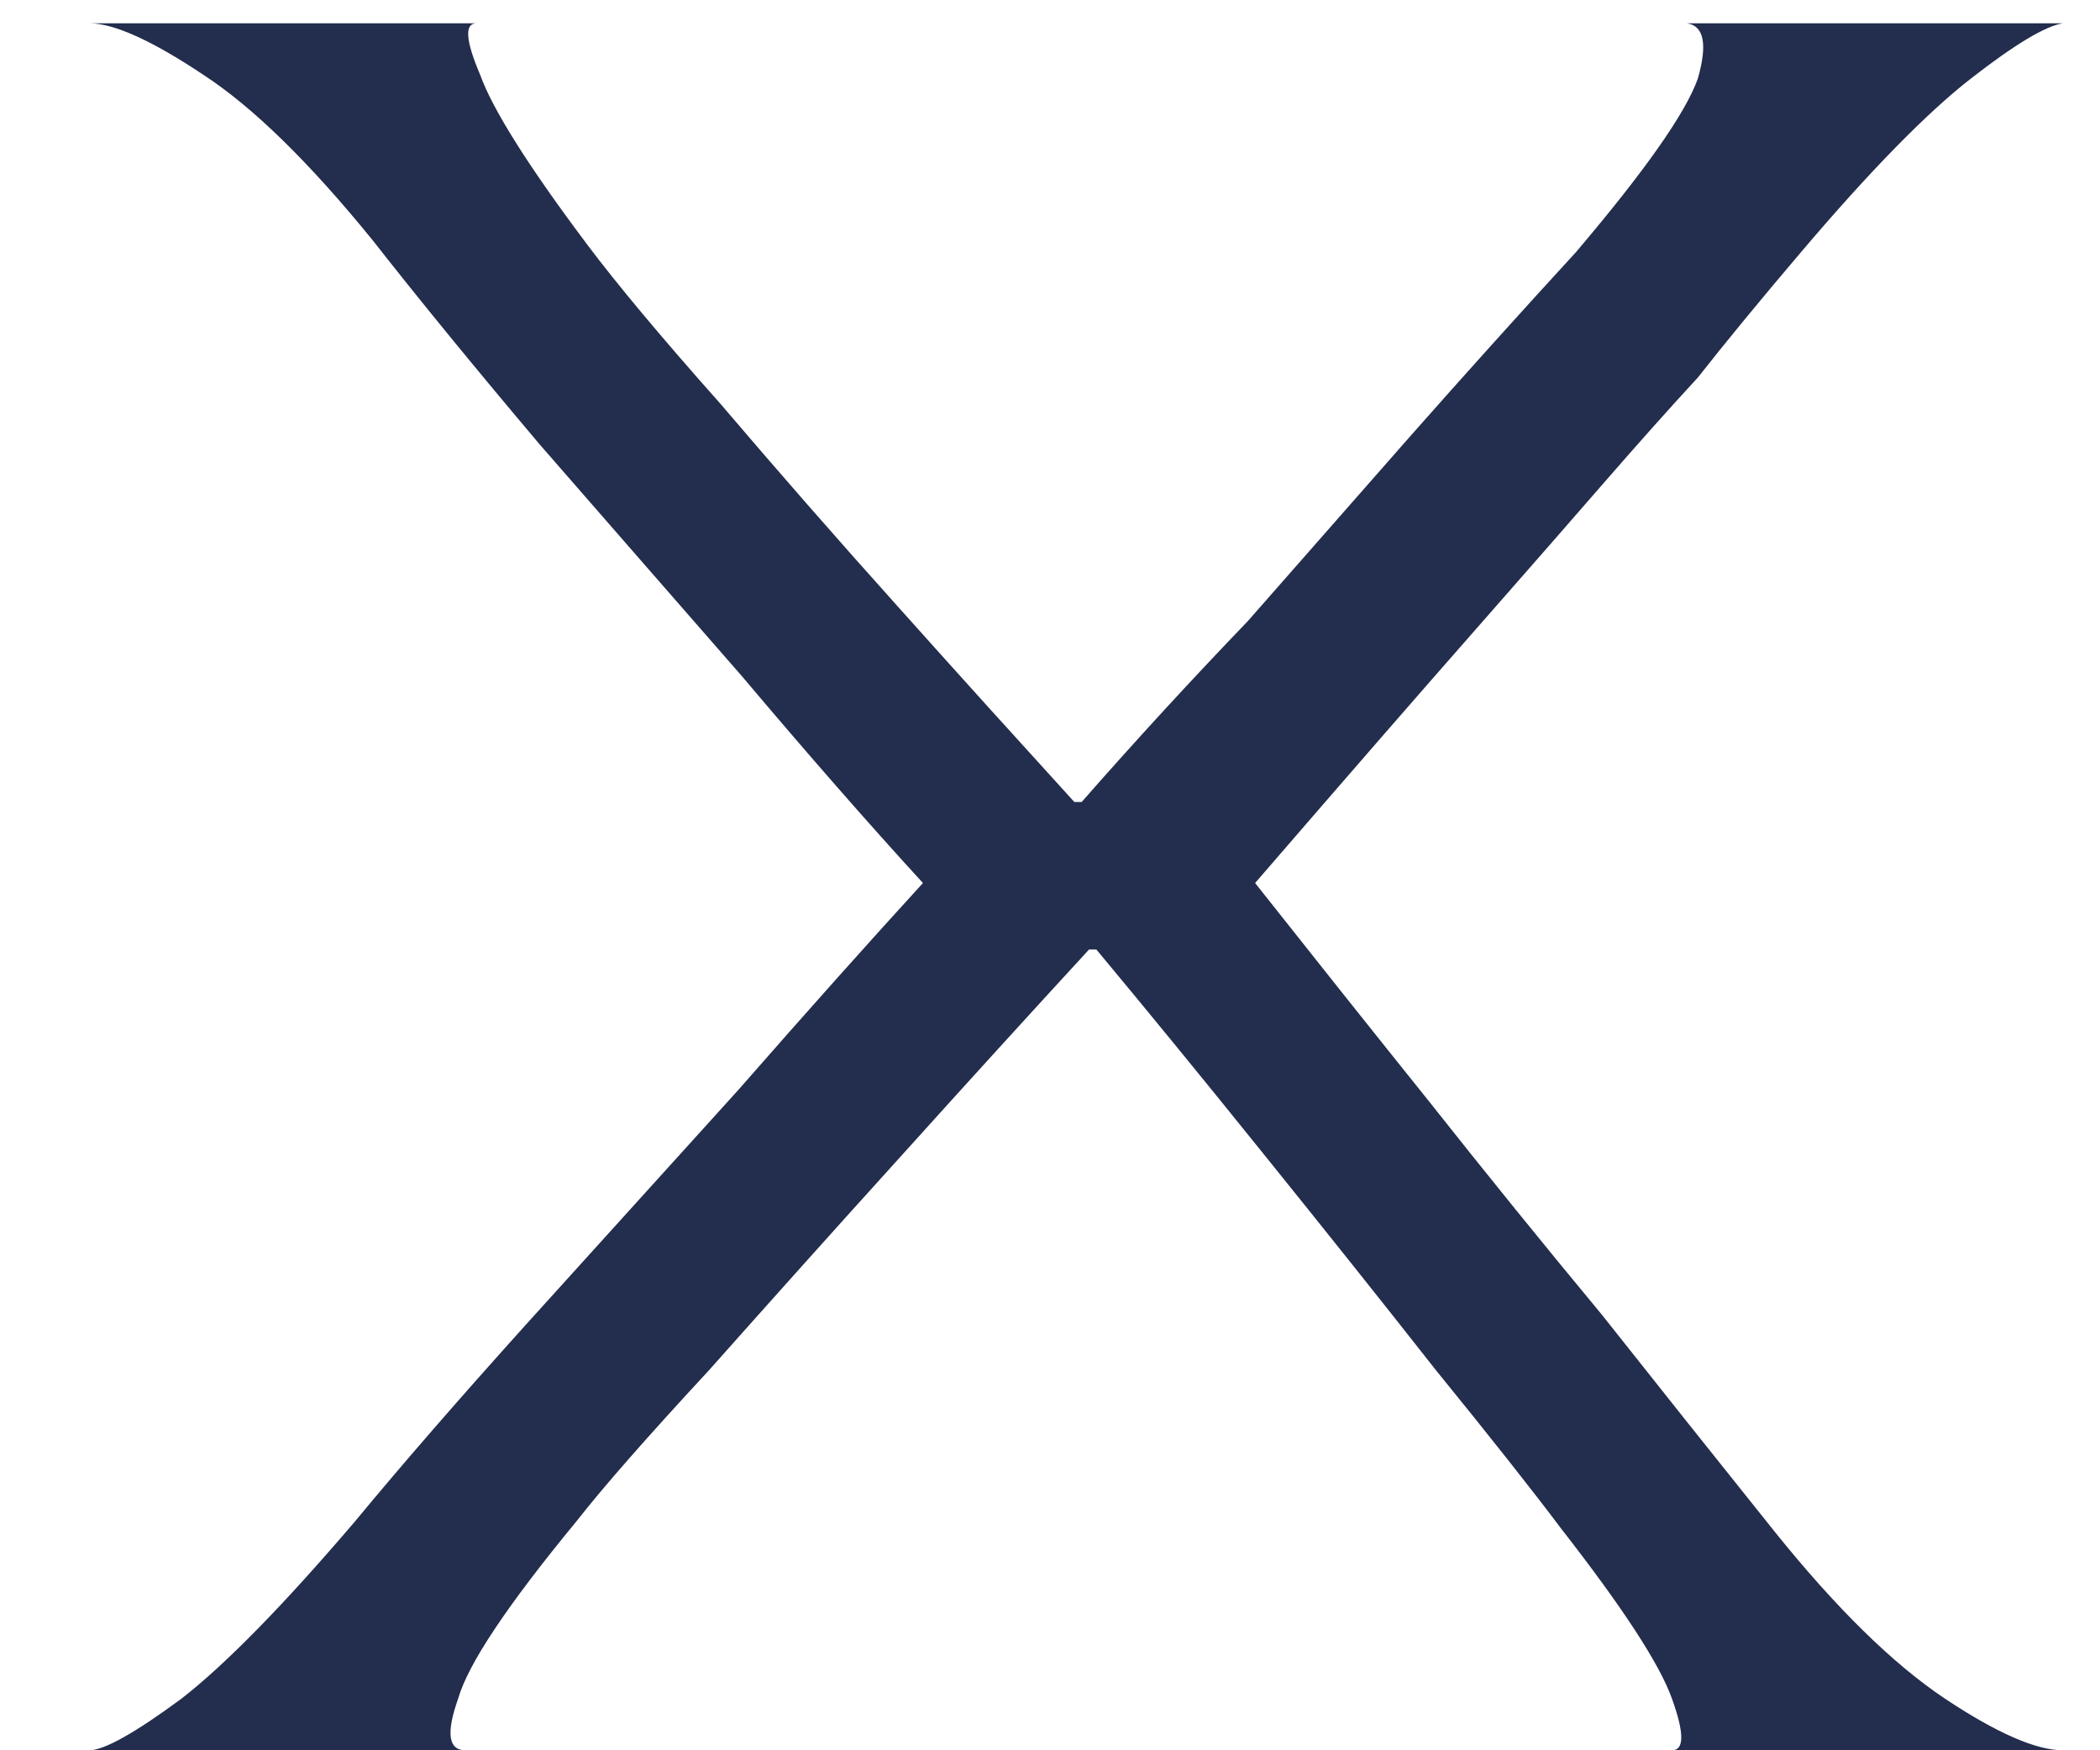 <svg width="12" height="10" viewBox="0 0 12 10" fill="none" xmlns="http://www.w3.org/2000/svg">
<path d="M11.789 10C11.635 10 11.41 9.902 11.114 9.705C10.819 9.508 10.496 9.192 10.145 8.756C9.807 8.334 9.477 7.92 9.154 7.512C8.816 7.105 8.486 6.697 8.163 6.289C7.825 5.868 7.495 5.453 7.172 5.045C7.706 4.427 8.128 3.942 8.437 3.591C8.746 3.239 8.992 2.958 9.175 2.747C9.358 2.537 9.533 2.34 9.702 2.157C9.857 1.96 10.053 1.721 10.292 1.44C10.686 0.976 11.009 0.646 11.262 0.449C11.515 0.252 11.691 0.147 11.789 0.133H9.639C9.737 0.147 9.758 0.252 9.702 0.449C9.632 0.646 9.4 0.976 9.006 1.44C8.683 1.792 8.367 2.143 8.057 2.494C7.748 2.846 7.439 3.197 7.13 3.549C6.806 3.886 6.49 4.23 6.181 4.582H6.139C5.844 4.258 5.513 3.893 5.148 3.485C4.782 3.078 4.438 2.684 4.115 2.305C3.777 1.925 3.525 1.623 3.356 1.398C3.018 0.948 2.815 0.625 2.744 0.428C2.66 0.231 2.653 0.133 2.723 0.133H0.51C0.65 0.133 0.868 0.231 1.163 0.428C1.444 0.611 1.768 0.927 2.133 1.377C2.386 1.7 2.702 2.087 3.082 2.537C3.461 2.972 3.848 3.415 4.241 3.865C4.621 4.315 4.965 4.708 5.274 5.045C4.965 5.383 4.614 5.776 4.22 6.226C3.813 6.676 3.412 7.119 3.018 7.554C2.625 7.99 2.295 8.37 2.028 8.693C1.62 9.171 1.29 9.508 1.037 9.705C0.77 9.902 0.594 10 0.51 10H2.66C2.562 10 2.548 9.902 2.618 9.705C2.674 9.508 2.899 9.171 3.293 8.693C3.447 8.496 3.7 8.208 4.052 7.828C4.389 7.449 4.754 7.041 5.148 6.606C5.541 6.17 5.9 5.776 6.223 5.425H6.265C6.546 5.762 6.863 6.149 7.214 6.585C7.565 7.02 7.896 7.435 8.205 7.828C8.514 8.208 8.753 8.51 8.922 8.735C9.273 9.185 9.484 9.508 9.554 9.705C9.625 9.902 9.625 10 9.554 10H11.789Z" fill="#232D4D"/>
</svg>
